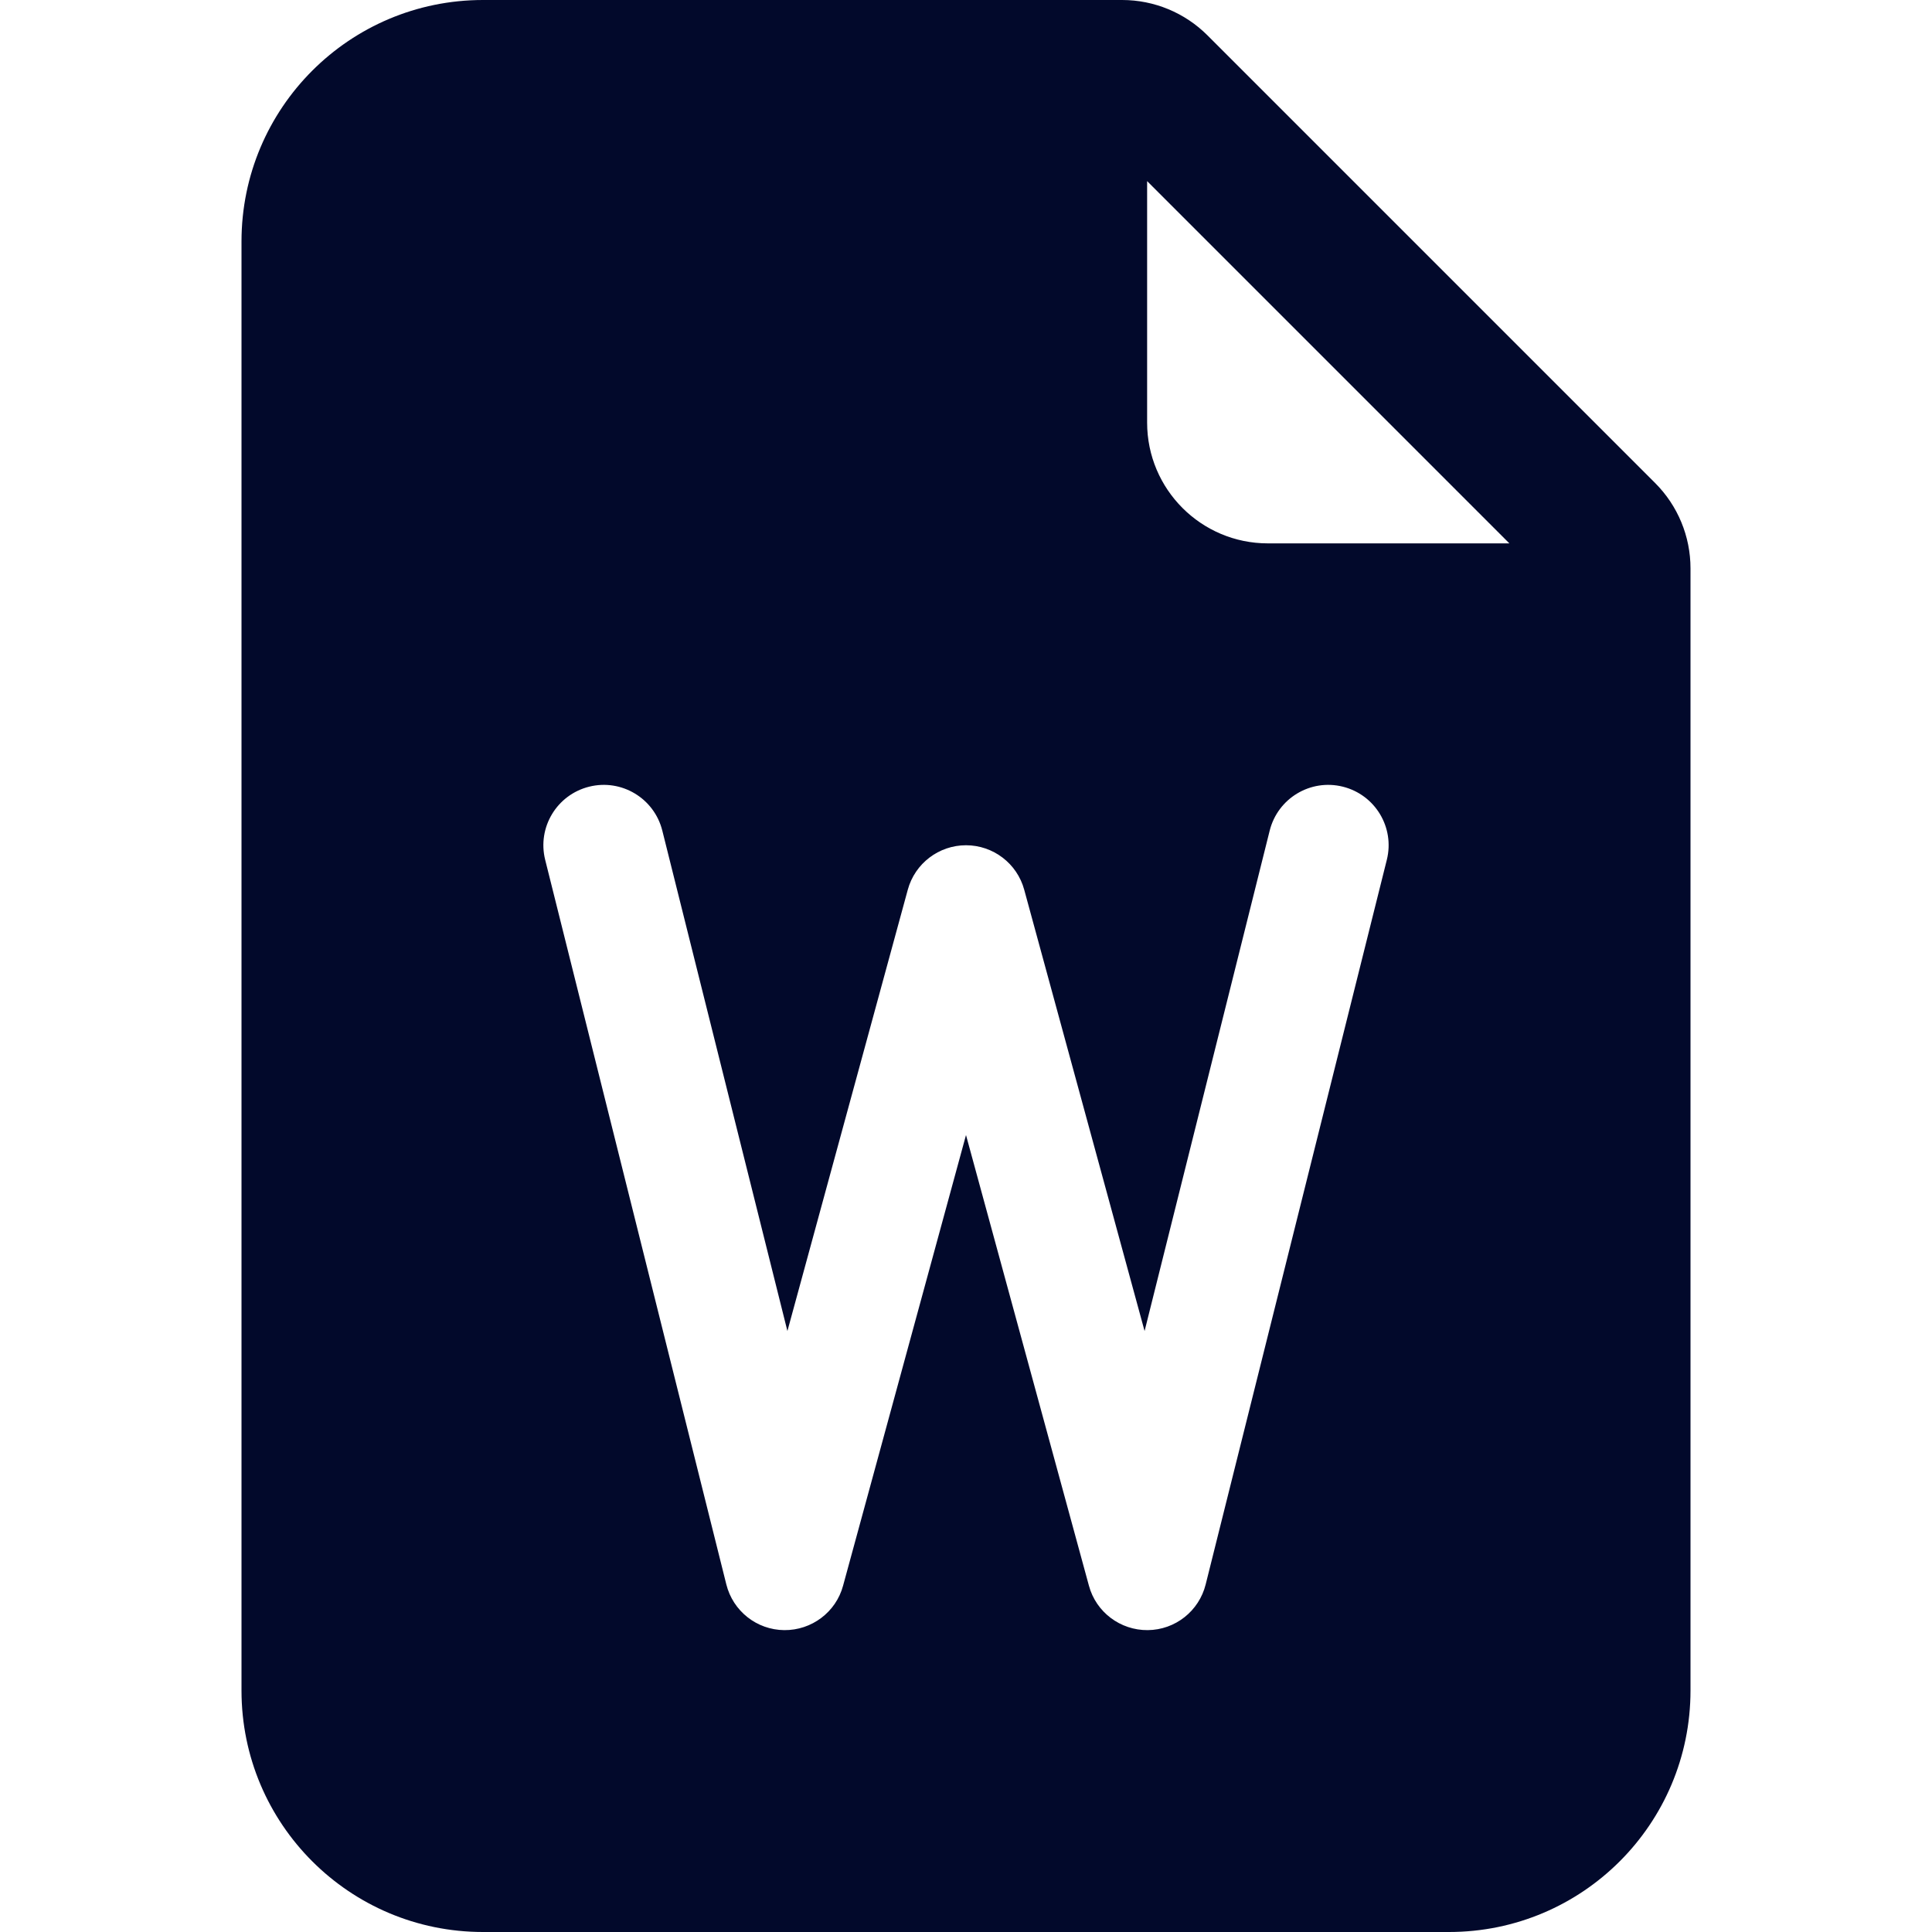 <svg width="16" height="16" viewBox="0 0 16 16" fill="none" xmlns="http://www.w3.org/2000/svg">
<path d="M9.293 0H4C2.895 0 2 0.895 2 2V14C2 15.105 2.895 16 4 16H12C13.105 16 14 15.105 14 14V4.707C14 4.442 13.895 4.188 13.707 4L10 0.293C9.812 0.105 9.558 0 9.293 0ZM9.5 3.5V1.5L12.5 4.5H10.5C9.948 4.5 9.5 4.052 9.5 3.5ZM5.485 6.879L6.521 11.023L7.518 7.368C7.577 7.151 7.775 7 8 7C8.225 7 8.423 7.151 8.482 7.368L9.479 11.023L10.515 6.879C10.582 6.611 10.853 6.448 11.121 6.515C11.389 6.582 11.552 6.853 11.485 7.121L9.985 13.121C9.93 13.342 9.733 13.498 9.505 13.5C9.278 13.502 9.077 13.351 9.018 13.132L8 9.4L6.982 13.132C6.923 13.351 6.722 13.502 6.495 13.5C6.267 13.498 6.07 13.342 6.015 13.121L4.515 7.121C4.448 6.853 4.611 6.582 4.879 6.515C5.147 6.448 5.418 6.611 5.485 6.879Z" fill="#02092B"/>
</svg>
